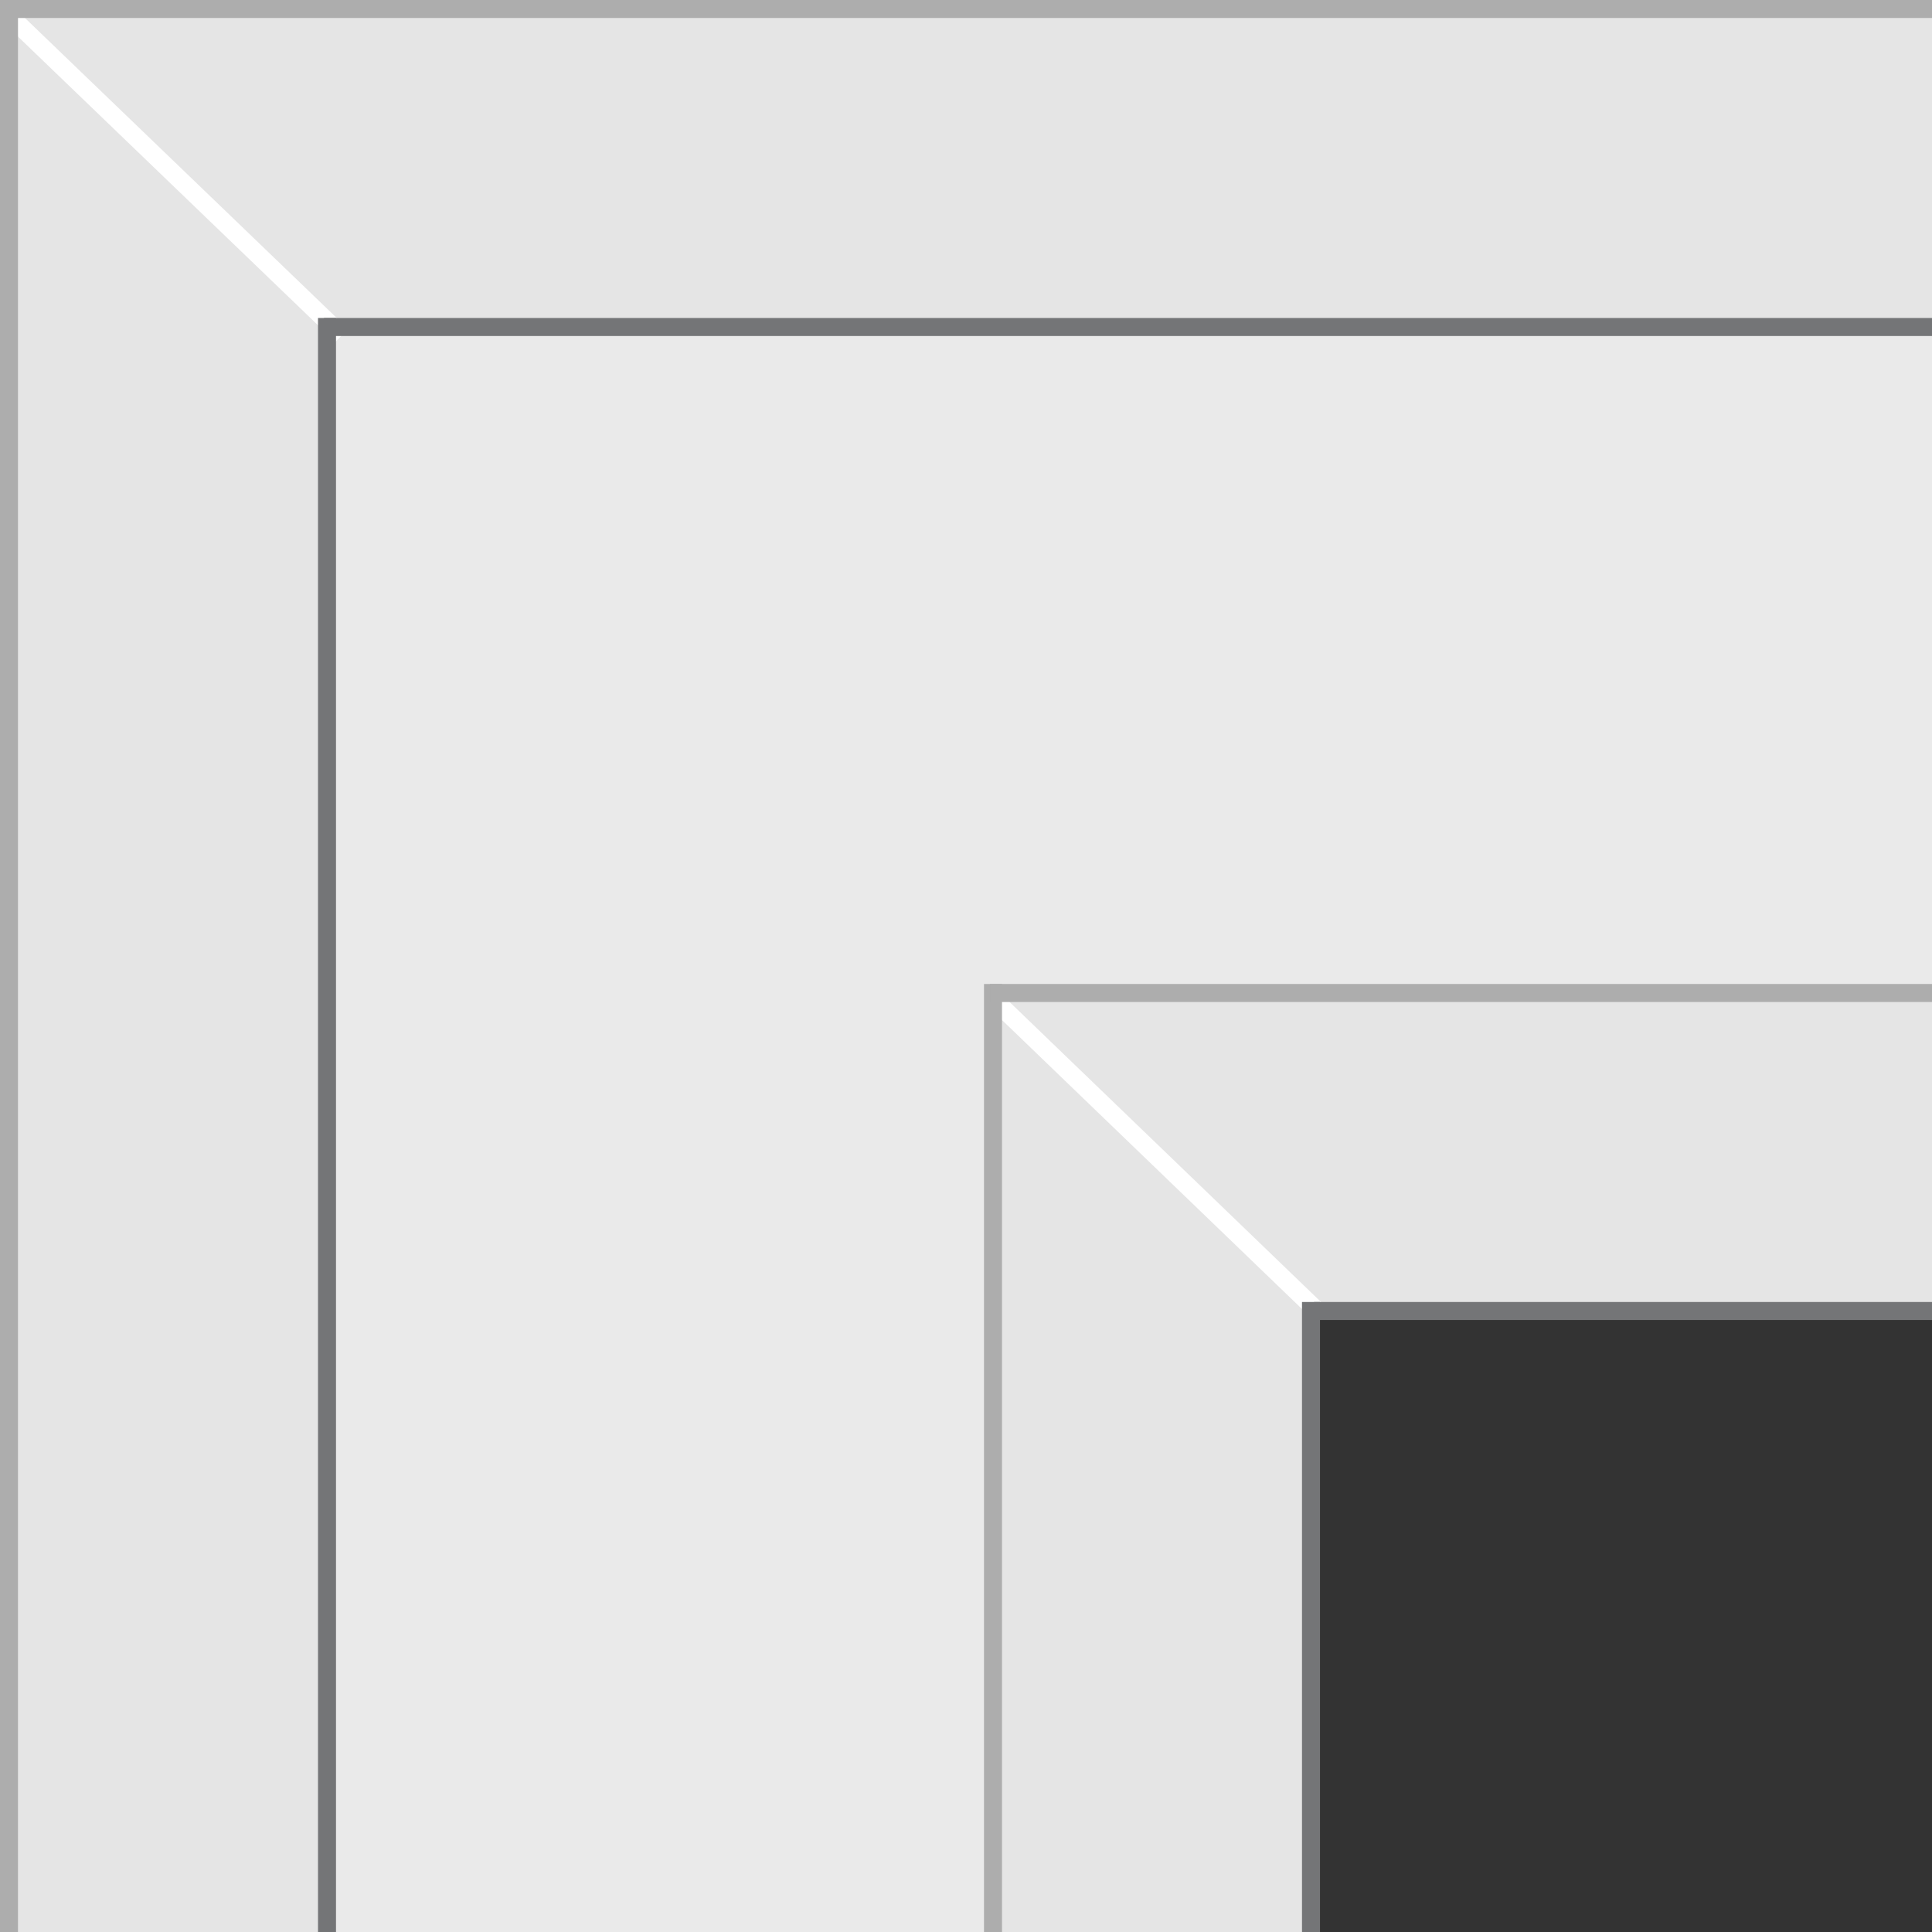 <svg version="1.1" id="图层_1" xmlns="http://www.w3.org/2000/svg" x="0" y="0" width="322" height="322" xml:space="preserve"><rect width="100%" height="100%" fill="#333333" stroke="none"/><style>.st0{fill:#e5e5e5}.st1{fill:#eaeaea}.st2{fill:#747577}.st4{fill:#adadad}</style><path class="st0" d="M2 2h320v53H2z"/><path transform="rotate(90 28.5 162)" class="st0" d="M-131.5 135.5h320v53h-320z"/><path class="st1" d="M54 53h268v113H54z"/><path transform="rotate(90 110.5 187.5)" class="st1" d="M-24 131h269v113H-24z"/><path class="st0" d="M165 164h157v54H165z"/><path class="st0" d="M219 171l-53-.1V322h53z"/><path d="M218.9 220l-54.4-52.4 2.1-2.2 54.4 52.4zM55.9 57L.5 3.7l2.1-2.2L58 54.8z" fill="#fff"/><path transform="rotate(90 218.5 269.5)" class="st2" d="M166 268h105v3H166z"/><path transform="rotate(90 165.5 243)" class="st4" d="M86.5 241.5h158v3h-158z"/><path transform="rotate(90 54.5 187.5)" class="st2" d="M-80 186h269v3H-80z"/><path transform="rotate(90 1.5 161)" class="st4" d="M-159.5 159.5h322v3h-322z"/><path class="st4" d="M165 164h157v3H165z"/><path class="st2" d="M219 217h103v3H219z"/><path class="st4" d="M0 0h322v3H0z"/><path class="st2" d="M54 53h268v3H54z"/></svg>